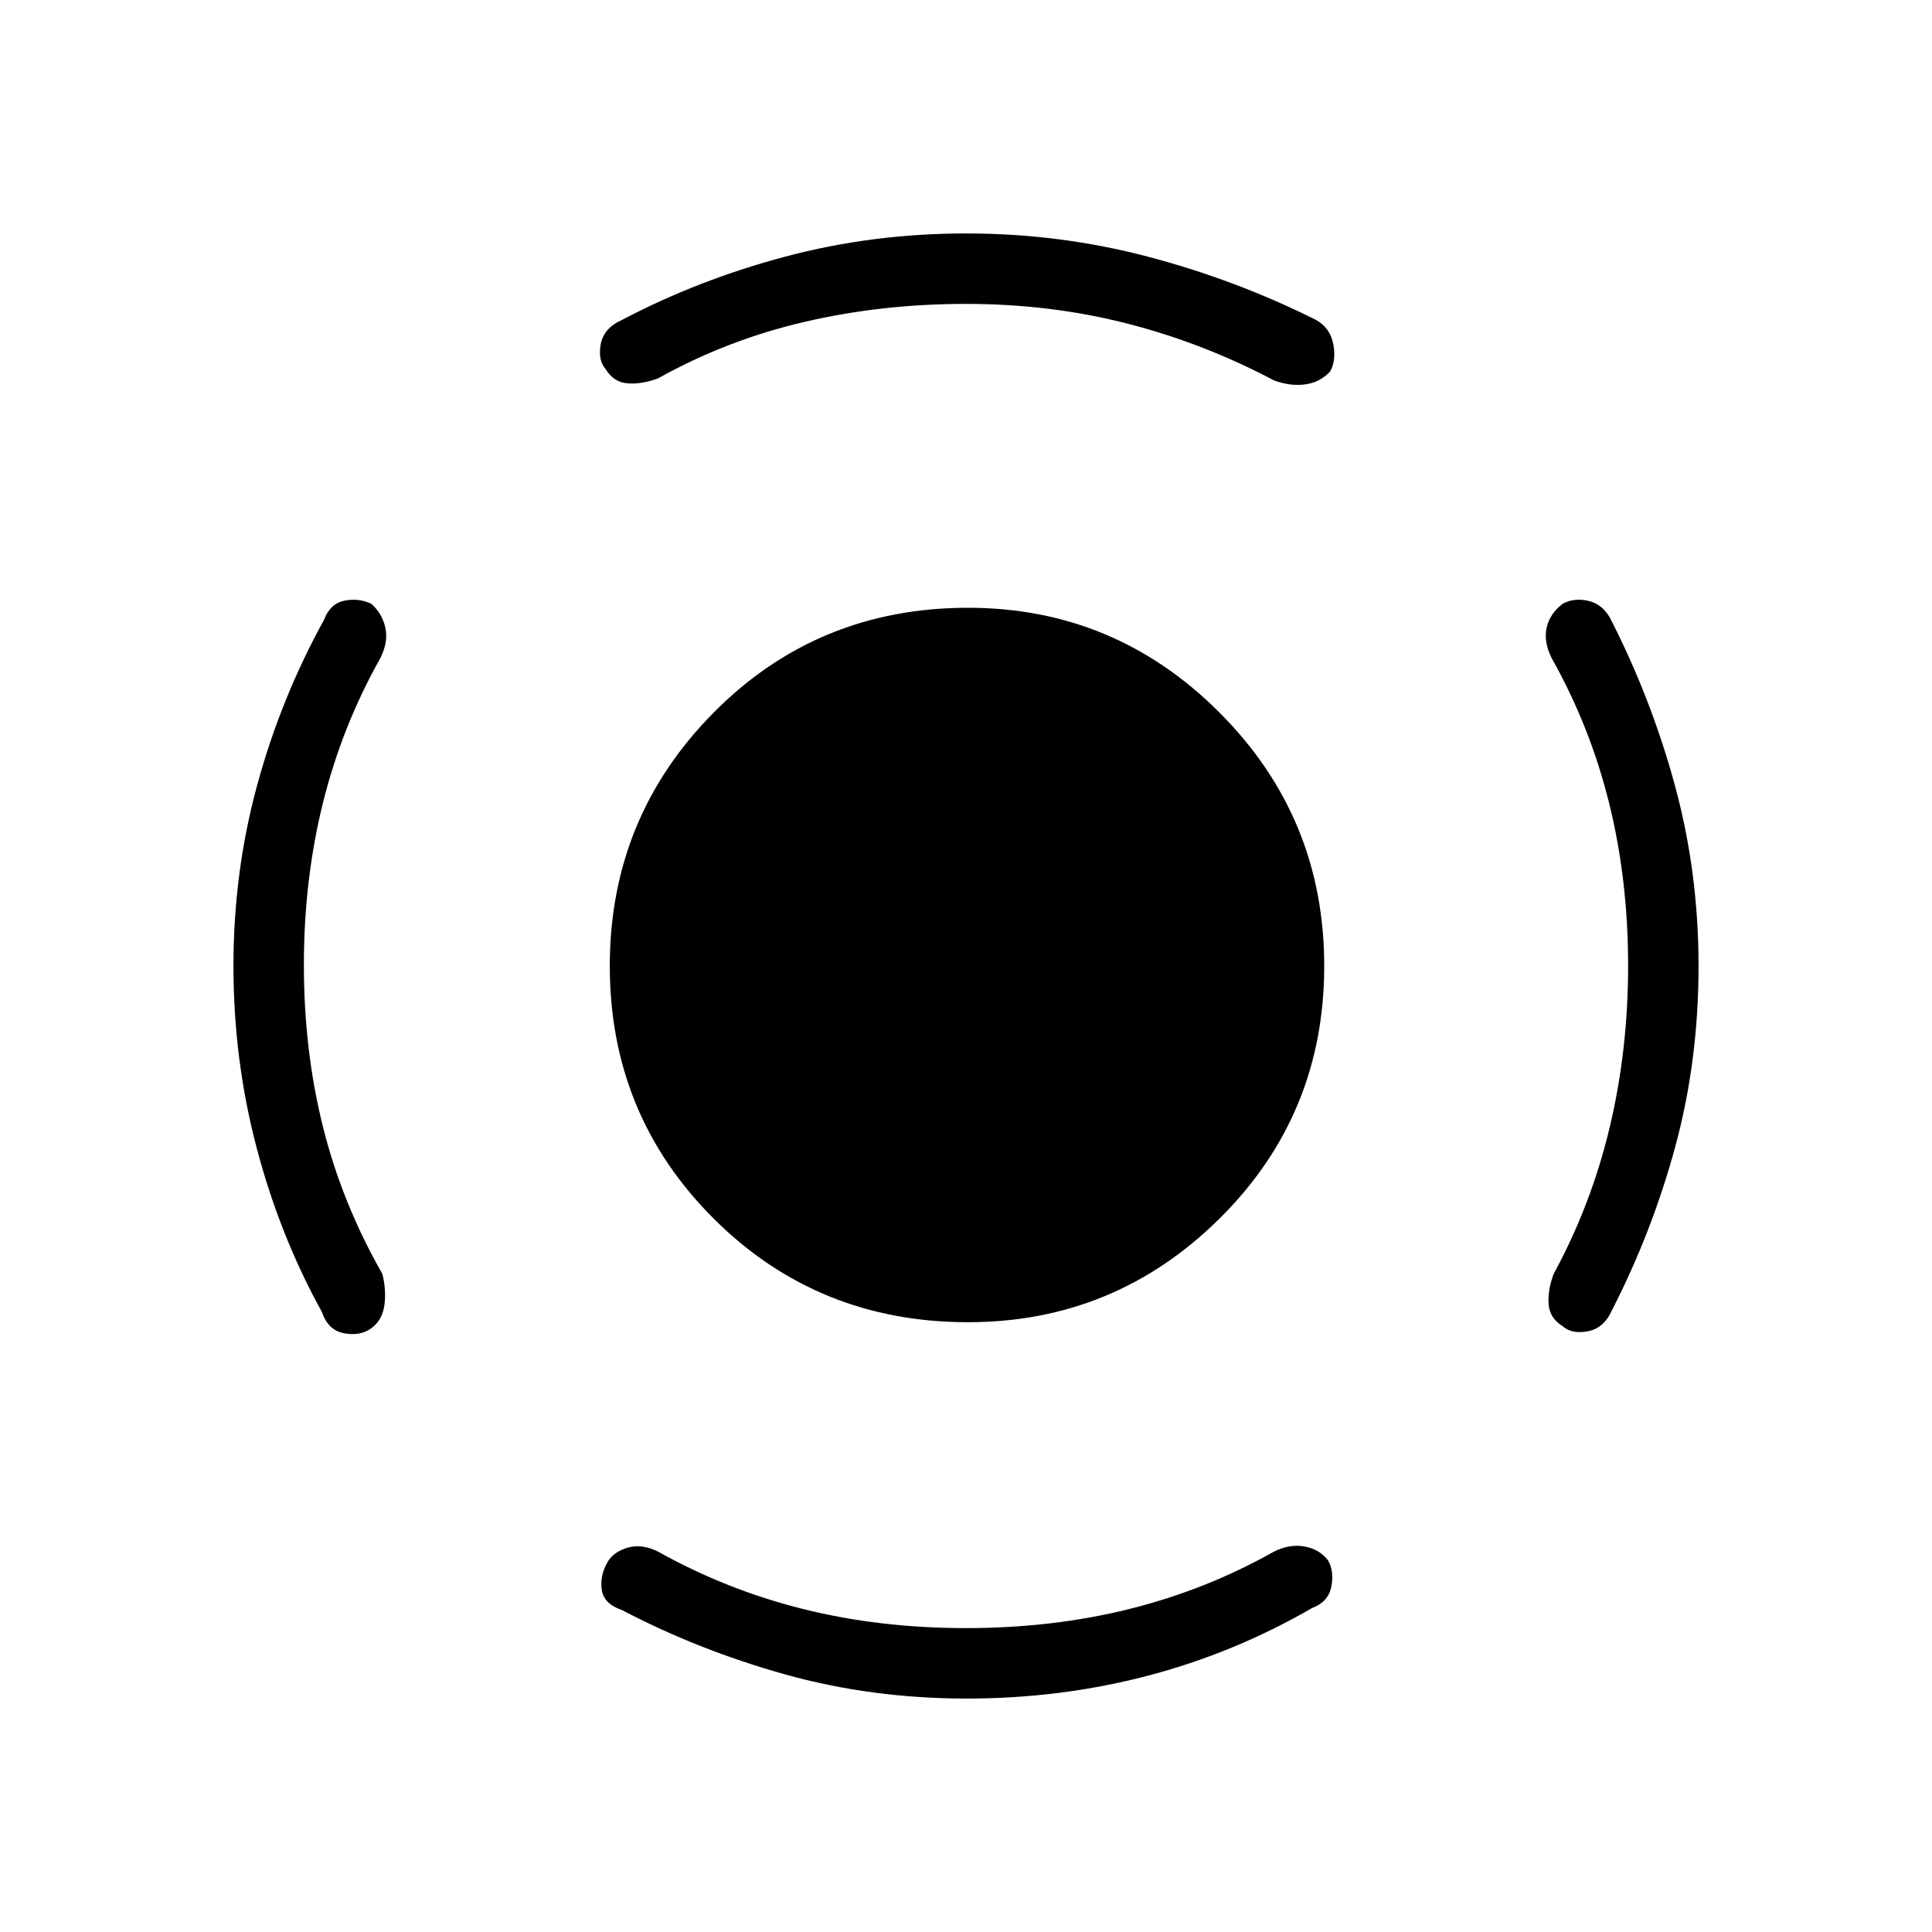 <svg xmlns="http://www.w3.org/2000/svg" height="48" viewBox="0 -960 960 960" width="48"><path d="M481-303q-74.81 0-126.405-51.51T303-480q0-73.81 51.595-125.905T481-658q72.98 0 124.99 52.095Q658-553.81 658-480q0 73.98-52.01 125.49Q553.98-303 481-303Zm328-177q0-43-9.487-81.12Q790.026-599.239 771-633q-4-8-2.5-15t8-12q5.5-3 12.5-1.5t11 8.5q20.444 39.896 32.222 83.146Q844-526.604 844-480q0 47-11.5 89.5T801-309q-4 9-12 10.5t-12.5-2.5q-6.5-4-7-11t2.5-15q18.575-34.097 27.787-72.603Q809-438.11 809-480ZM479.92-809q-41.92 0-80.42 9T327-772q-8 3-15 2.5t-11-7q-4-4.5-2.5-12.5t10.5-12q37.882-19.945 81.148-31.473Q433.414-844 480-844q46.586 0 90.352 11.527Q614.118-820.945 654-801q7 4 8.5 12t-1.5 13.5q-5 5.5-12.5 6.5t-15.5-2q-35.121-18.575-73.141-28.287Q521.839-809 479.92-809ZM151-480.494Q151-438 160.5-400t29.5 73q2 8 1 15.5t-6.5 11.5q-5.5 4-13.5 2.5T160-308q-20.945-37.882-32.473-81.648Q116-433.414 116-480q0-46.604 11.778-89.854T161-652q3-8 10-9.5t13.5 1.5q5.5 5 7 12t-2.5 15q-19.026 33.761-28.513 71.88Q151-523 151-480.494ZM480-151q43 0 81.12-9.487Q599.239-169.974 633-189q8-4 15.5-2.5t11.5 7q3 5.5 1.5 13T652-161q-38.791 22.444-81.922 33.722Q526.946-116 480.473-116q-47.473 0-90.432-12.019Q347.082-140.037 309-160q-9-3-10-10.104-1-7.104 3-13.896 3-5 10-7t15 2q34 19 72 28.5t81 9.5Z"/></svg>